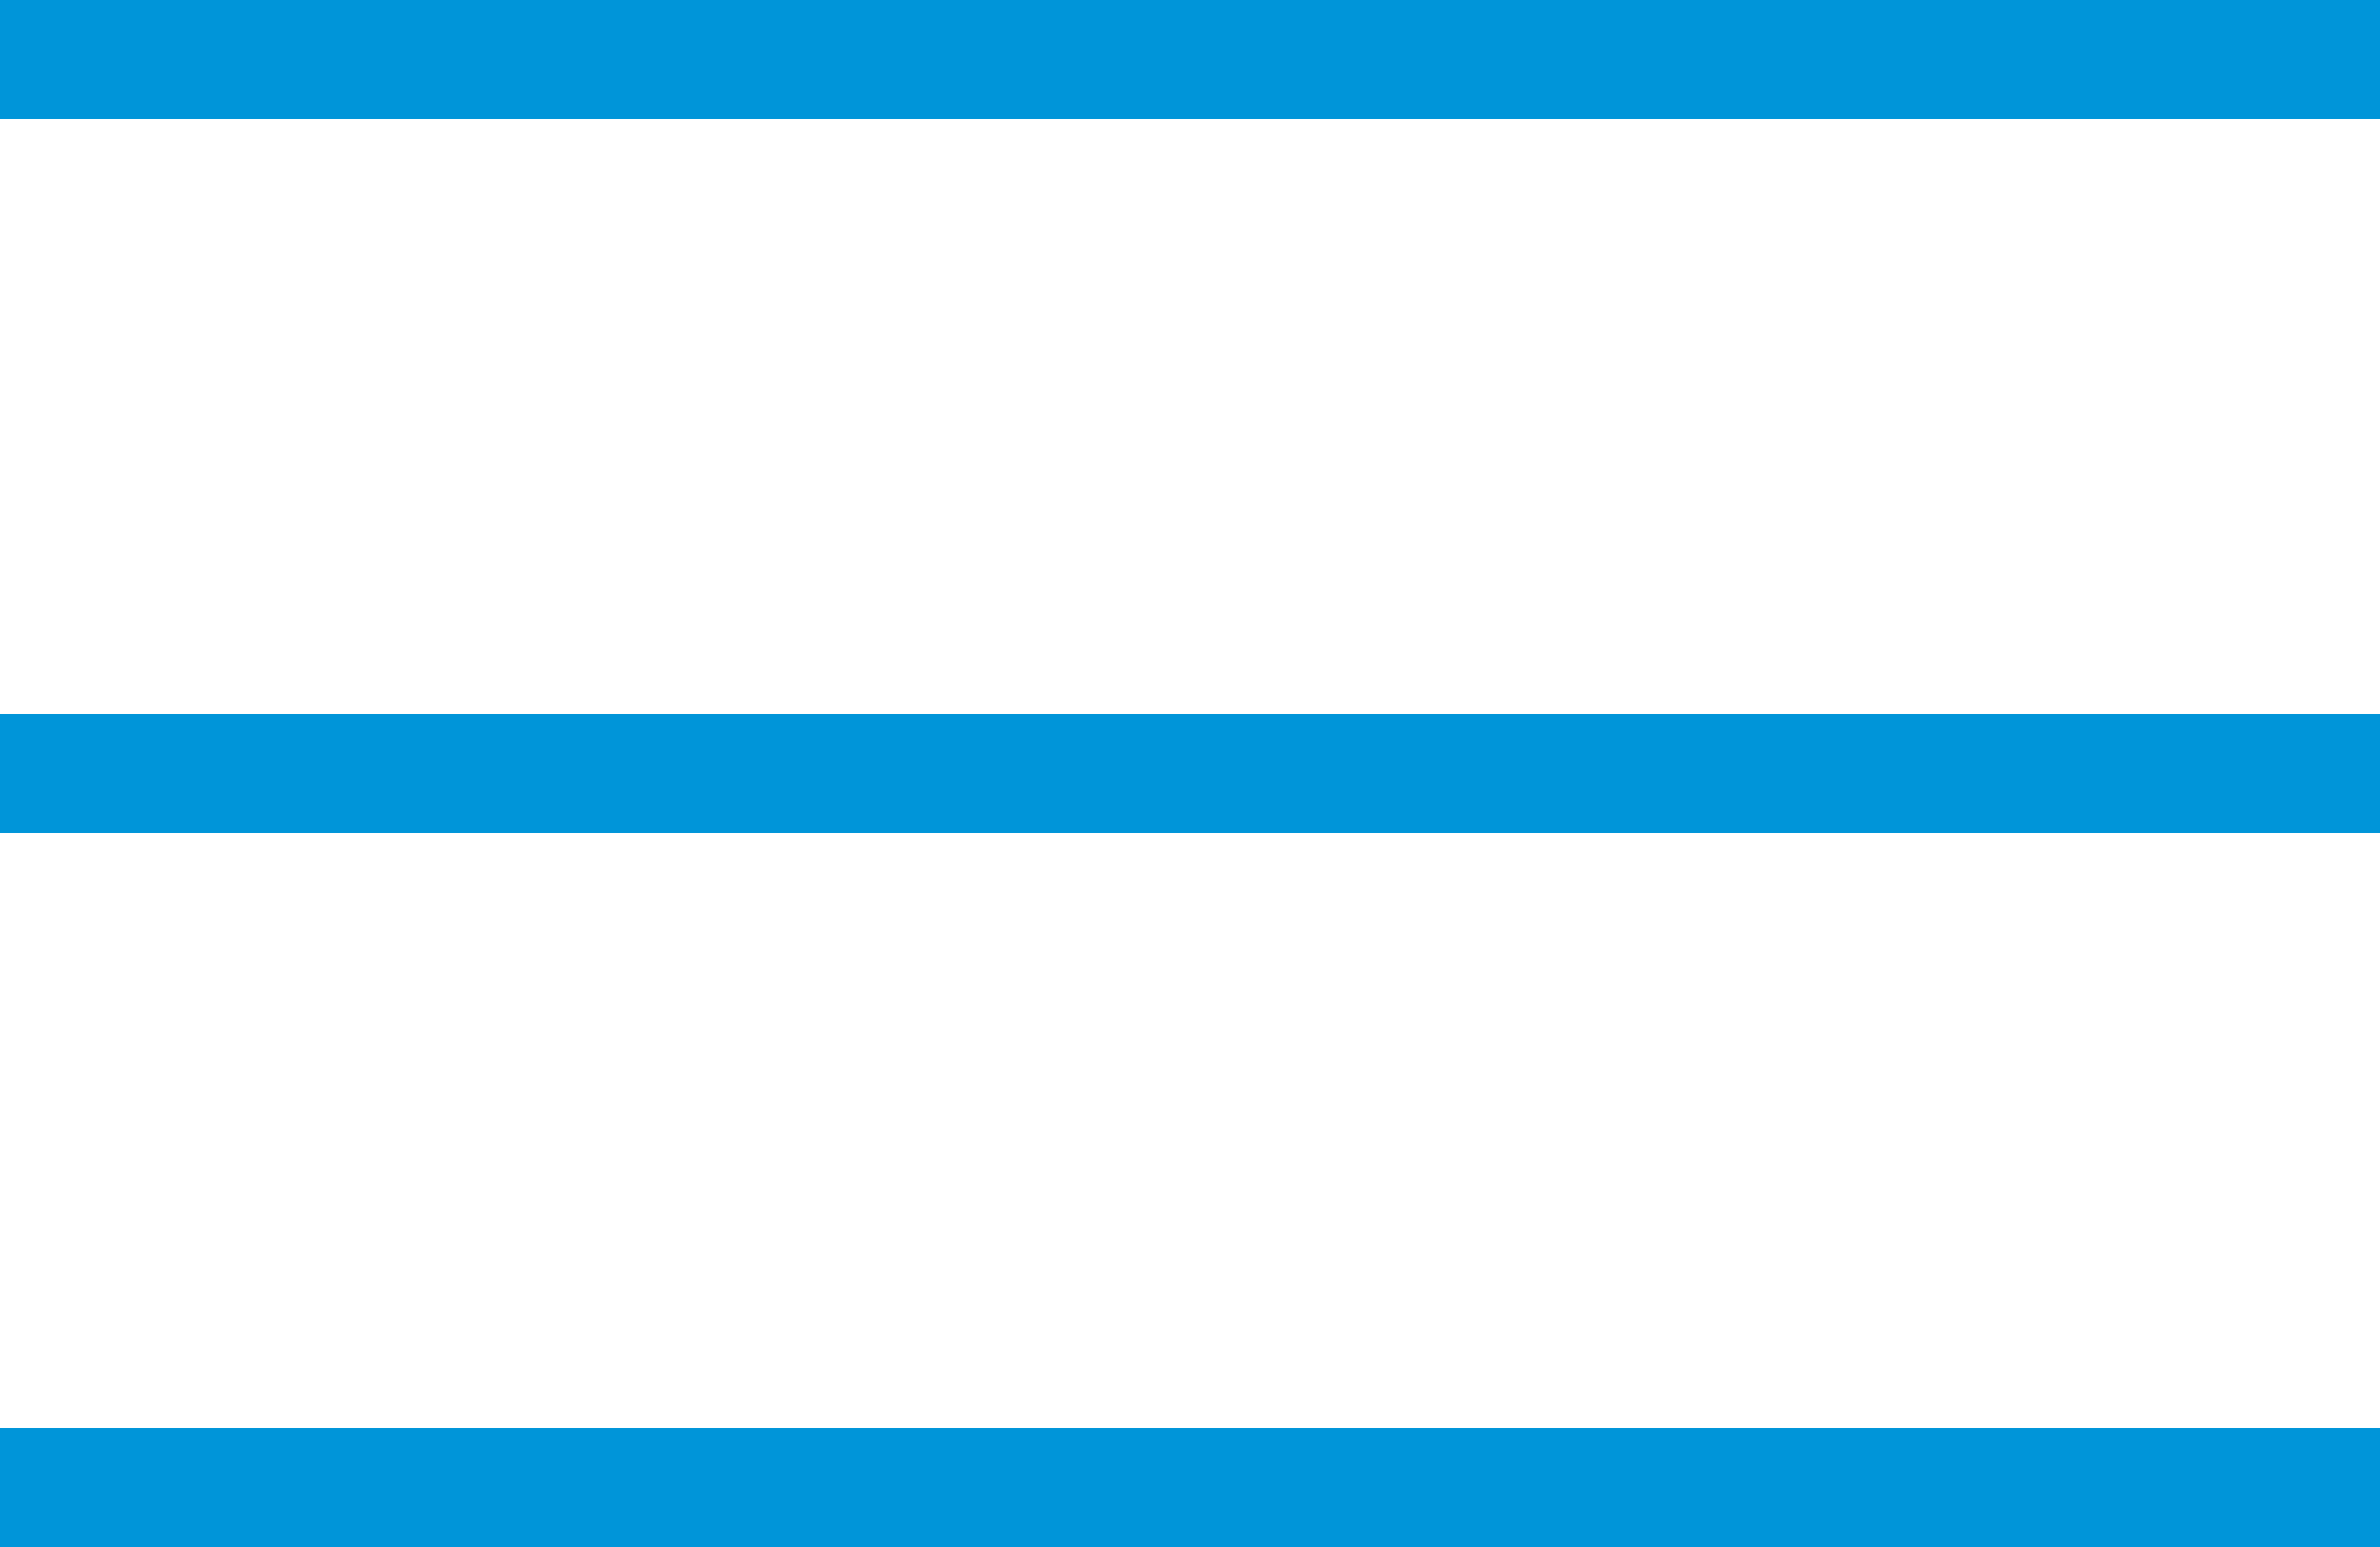 <svg width="20" height="13" viewBox="0 0 20 13" fill="none" xmlns="http://www.w3.org/2000/svg">
<line x1="20" y1="0.5" x2="4.37114e-08" y2="0.5" stroke="#0095D9"/>
<line x1="20" y1="6.5" x2="4.37114e-08" y2="6.5" stroke="#0095D9"/>
<line x1="20" y1="12.5" x2="4.37114e-08" y2="12.5" stroke="#0095D9"/>
</svg>
